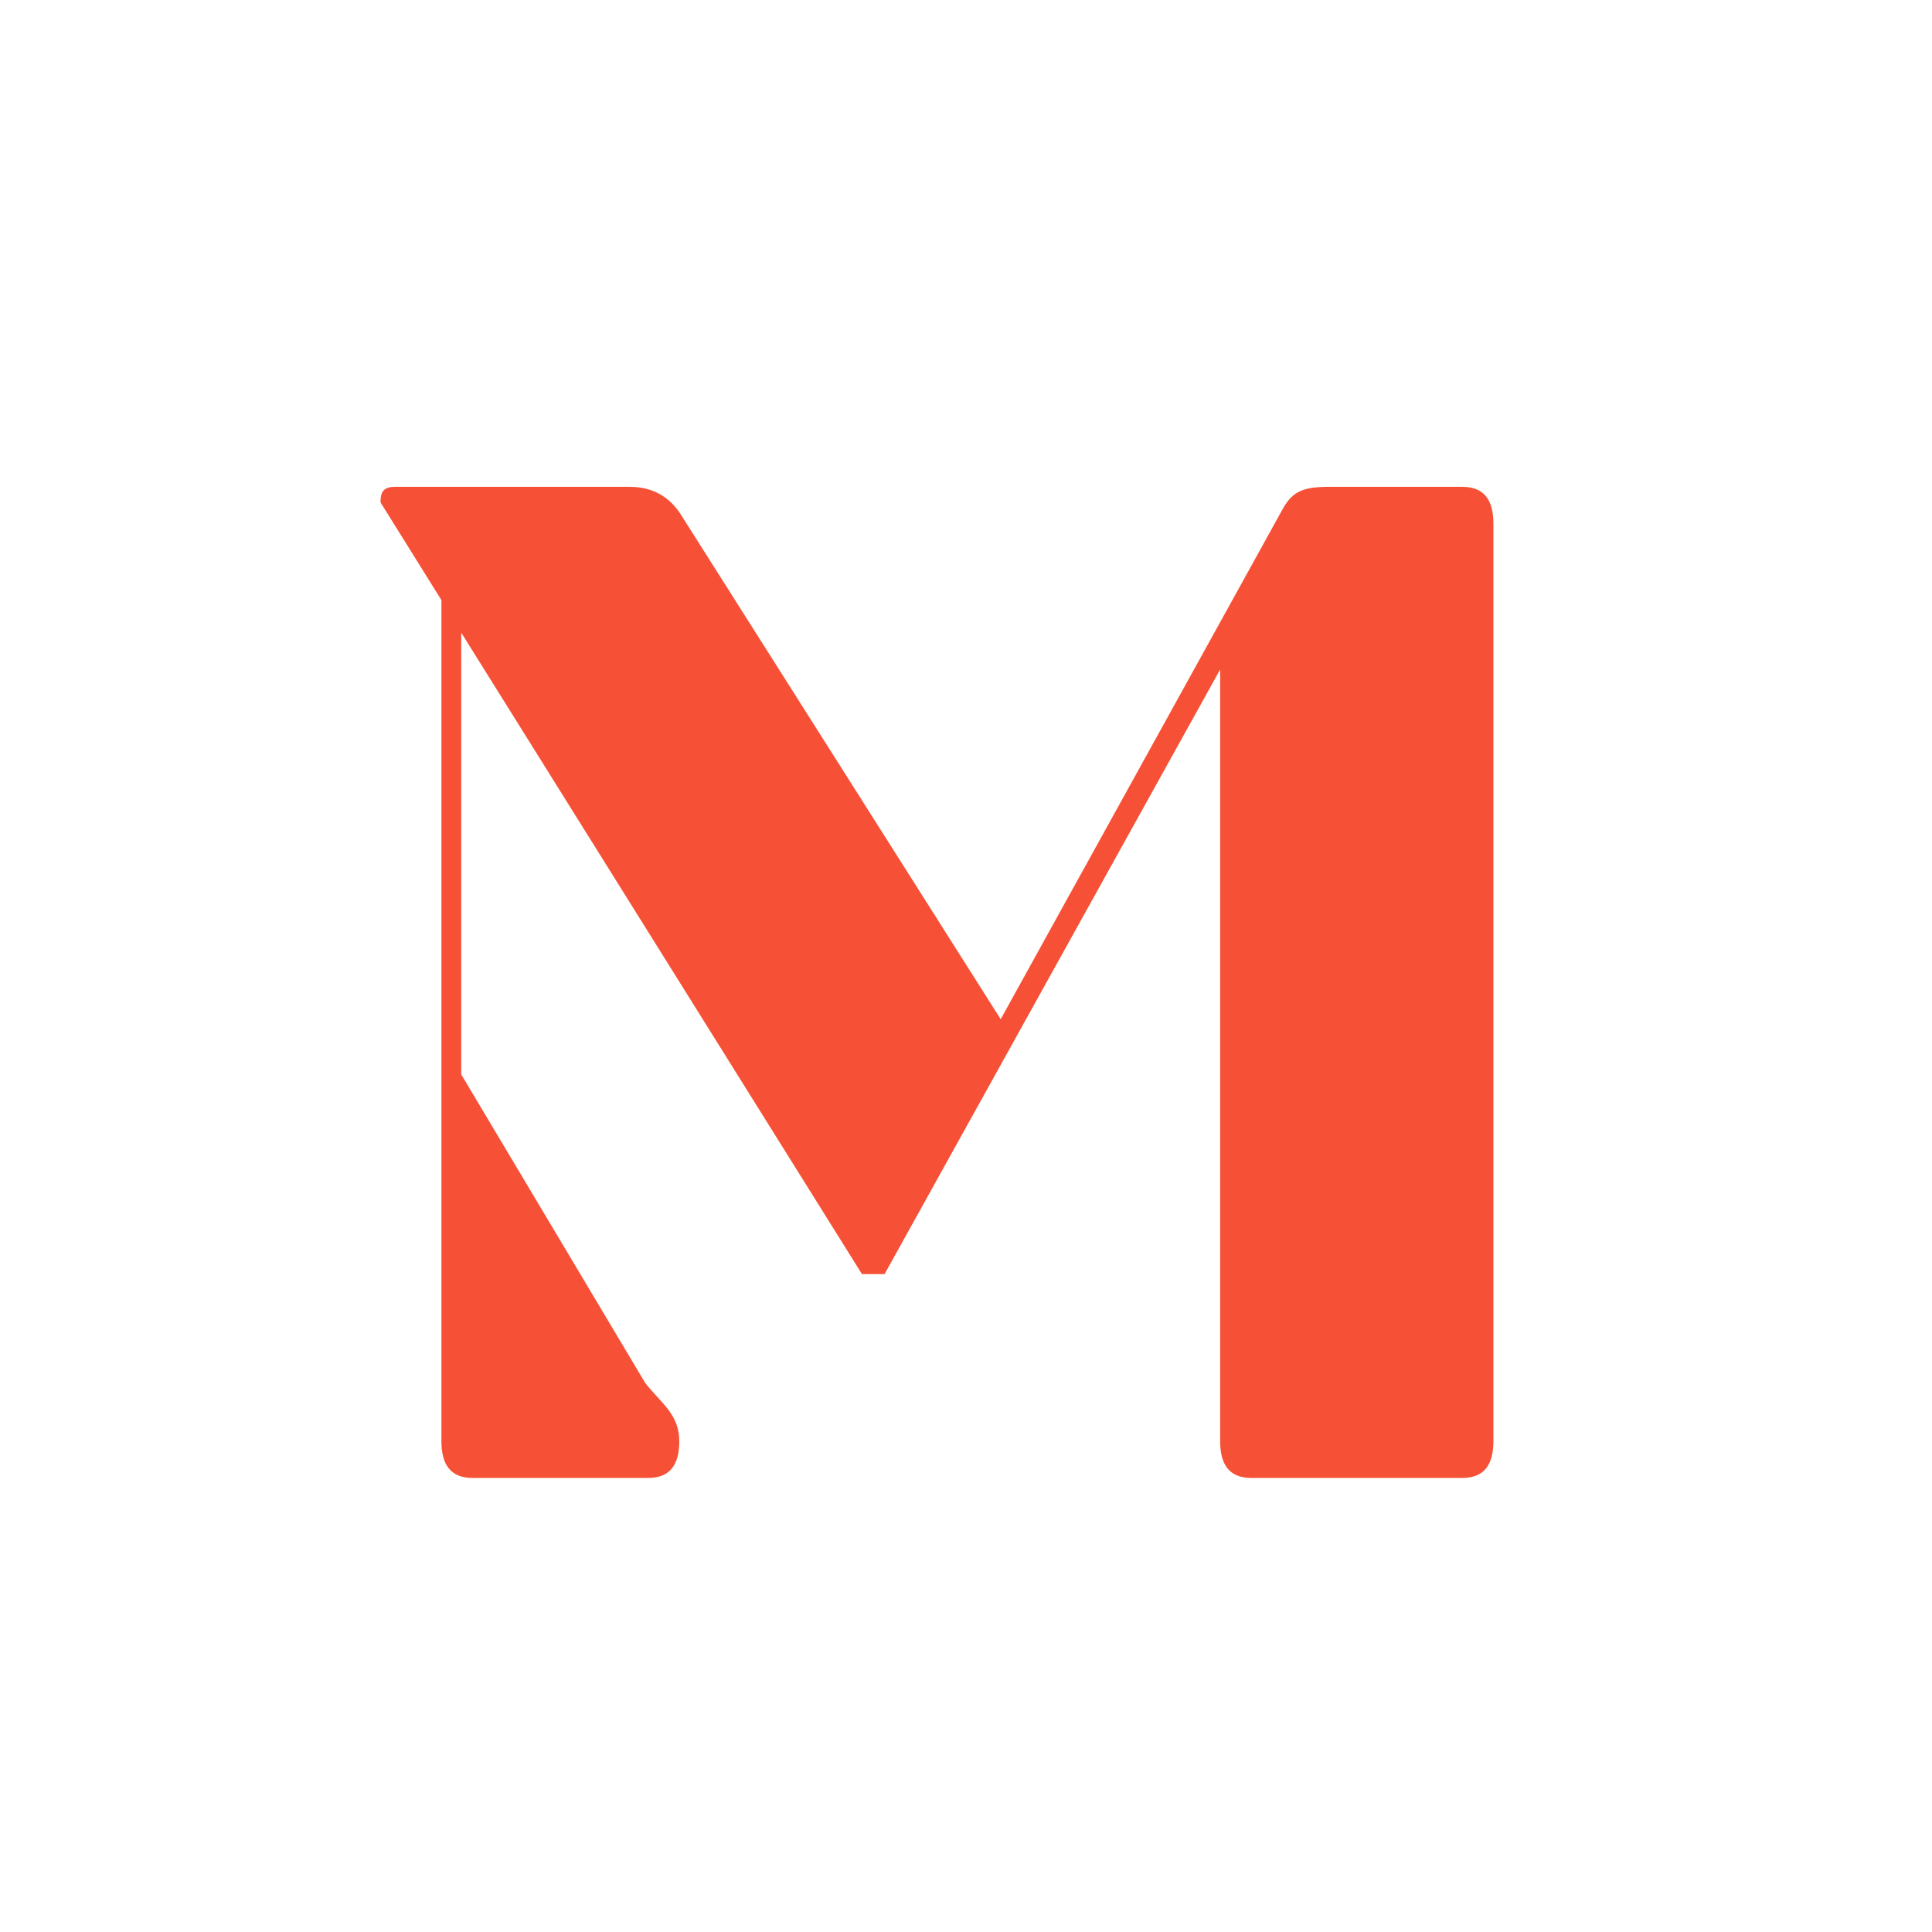<?xml version="1.0" encoding="UTF-8"?>
<svg xmlns="http://www.w3.org/2000/svg" xmlns:xlink="http://www.w3.org/1999/xlink" width="375pt" height="375pt" viewBox="0 0 375 375" version="1.2">
<defs>
<g>
<symbol overflow="visible" id="glyph0-0">
<path style="stroke:none;" d="M 223.43 0 C 227.828 0 229.477 -2.75 229.477 -7.145 L 229.477 -185.23 C 229.477 -189.629 227.828 -192.375 223.43 -192.375 L 197.598 -192.375 C 192.652 -192.375 190.453 -191.551 188.527 -187.98 L 133.84 -89.043 L 72.004 -186.605 C 69.531 -190.727 65.957 -192.375 61.836 -192.375 L 16.215 -192.375 C 13.742 -192.375 13.465 -191 13.465 -189.352 L 25.285 -170.391 L 25.285 -7.145 C 25.285 -2.75 26.934 0 31.328 0 L 65.406 0 C 69.805 0 71.453 -2.75 71.453 -7.145 C 71.453 -12.367 67.883 -14.566 64.859 -18.414 L 29.133 -78.324 L 29.133 -164.07 L 106.906 -39.574 L 111.305 -39.574 L 176.438 -156.922 L 176.438 -7.145 C 176.438 -2.75 178.086 0 182.48 0 Z M 223.43 0 "/>
</symbol>
</g>
</defs>
<g id="surface1">
<g style="fill:rgb(96.469%,31.76%,21.179%);fill-opacity:1;">
  <use xlink:href="#glyph0-0" x="60.394" y="286.87"/>
</g>
</g>
</svg>
